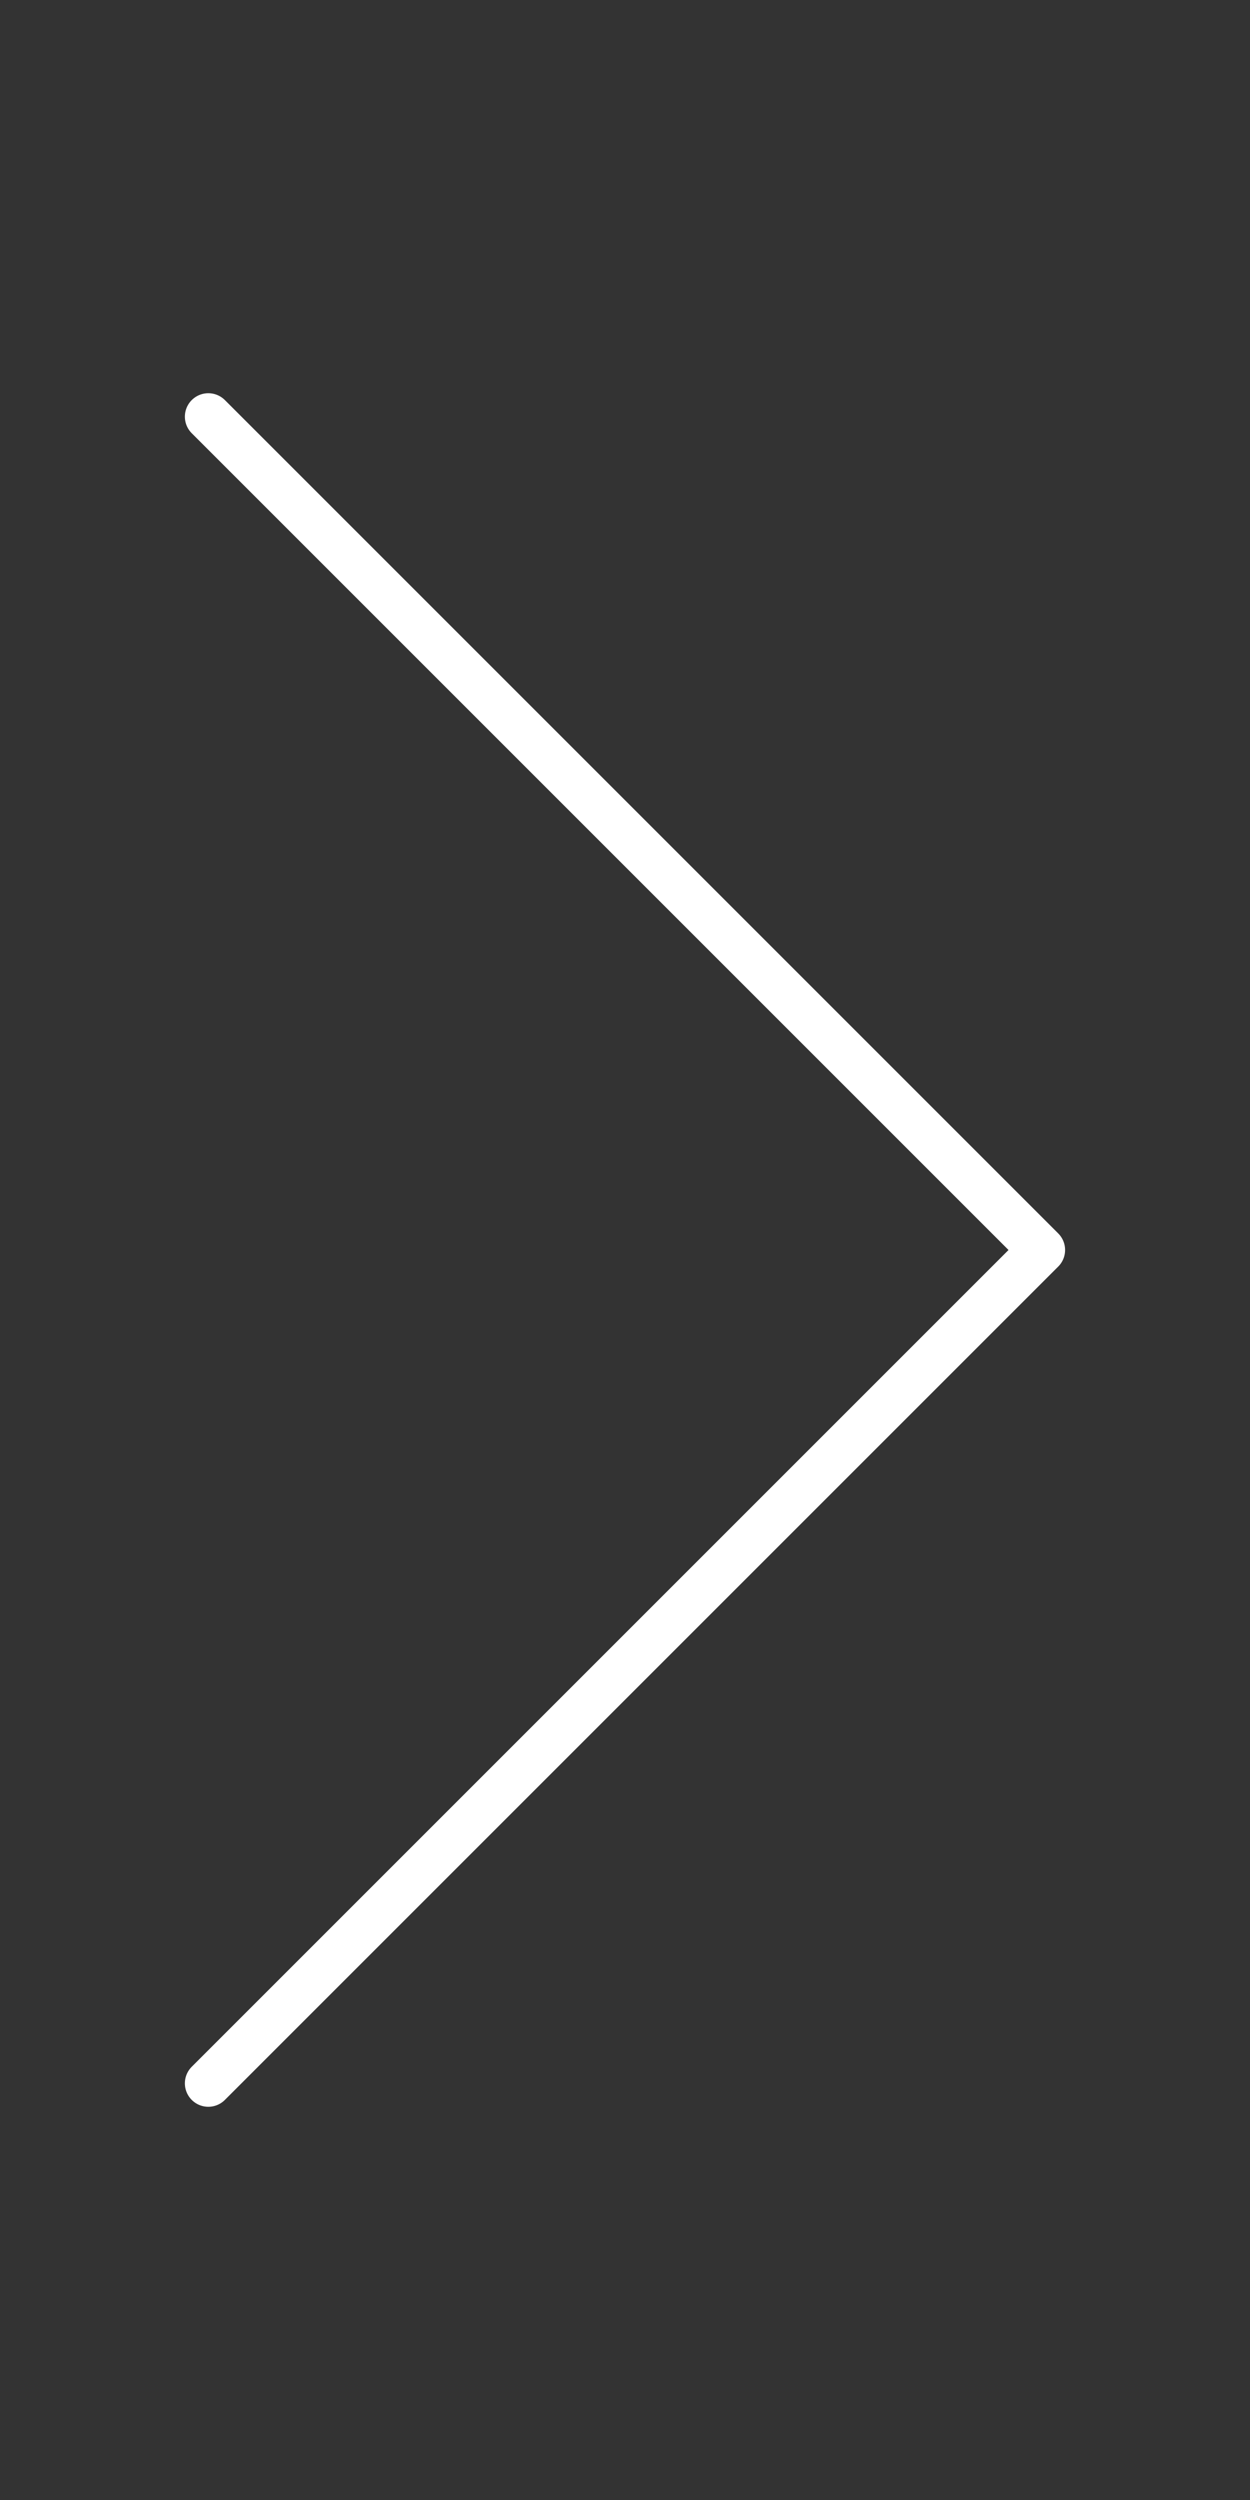 <svg width="40" height="80" viewBox="0 0 40 80" fill="none" xmlns="http://www.w3.org/2000/svg">
<rect x="0" y="0" width="40" height="80" fill="#333333" stroke="none"/>
<path d="M6.666 66.667L33.333 40L6.666 13.333" stroke="white" stroke-width="1.5" stroke-linecap="round" stroke-linejoin="round"/>
</svg>
